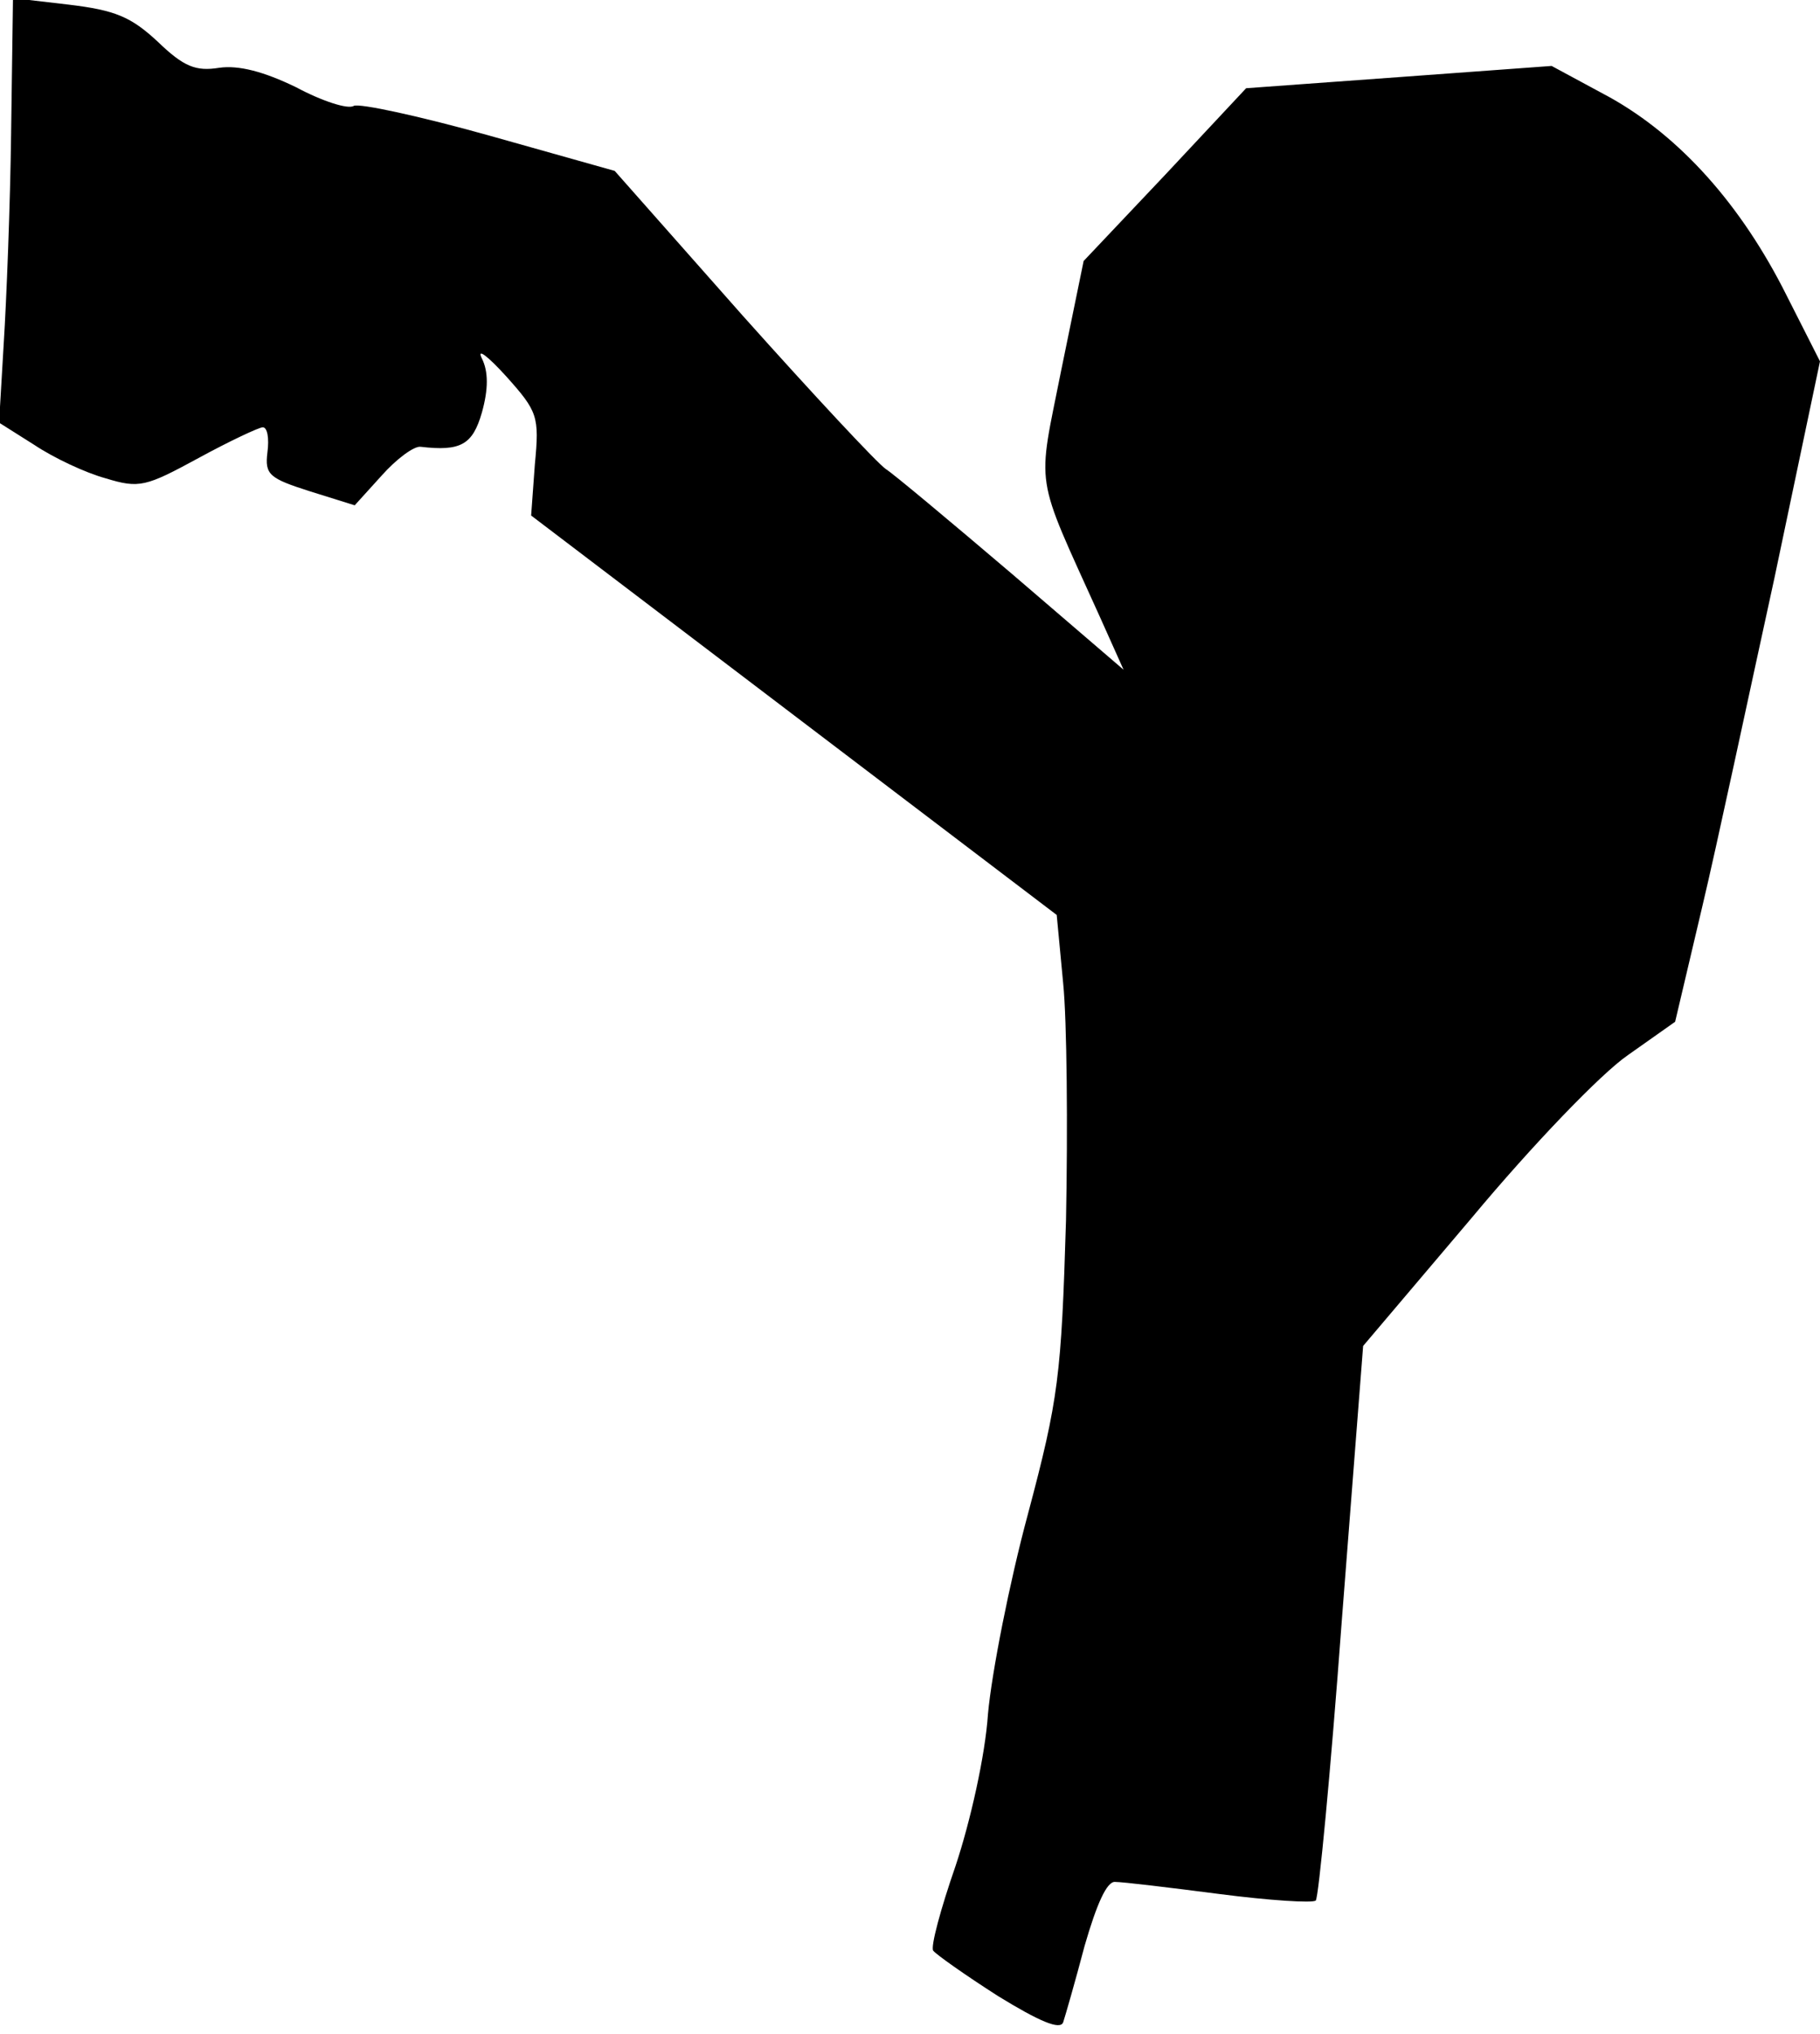 <?xml version="1.0" standalone="no"?>
<!DOCTYPE svg PUBLIC "-//W3C//DTD SVG 20010904//EN"
 "http://www.w3.org/TR/2001/REC-SVG-20010904/DTD/svg10.dtd">
<svg version="1.0" xmlns="http://www.w3.org/2000/svg"
 width="196pt" height="219pt" viewBox="0 0 196 219"
 preserveAspectRatio="xMidYMid meet">
<g transform="translate(0,219) scale(0.1,-0.1)"
fill="#000000" stroke="none">
<path fill="#000000" stroke="none" d="M12 2048 c-1 -79 -5 -181 -8 -228 l-5
-85 38 -24 c21 -14 55 -30 77 -36 36 -11 43 -9 100 22 33 18 65 33 69 33 5 0
7 -12 5 -27 -3 -24 2 -28 46 -42 l48 -15 29 32 c16 18 35 32 42 31 43 -5 56 2
66 37 7 25 7 44 0 58 -6 12 6 3 26 -19 34 -38 36 -43 31 -95 l-4 -55 283 -215
283 -215 7 -74 c4 -40 5 -155 3 -255 -5 -167 -8 -192 -41 -316 -20 -74 -39
-171 -43 -215 -3 -45 -19 -116 -35 -164 -16 -46 -27 -87 -24 -91 3 -4 34 -26
70 -49 44 -27 67 -37 70 -28 2 6 13 44 23 82 13 45 24 70 33 69 8 0 58 -6 112
-13 54 -7 101 -10 104 -7 3 3 16 138 28 301 l23 296 117 138 c65 78 139 155
168 175 l51 36 29 123 c16 67 50 227 78 355 l49 233 -36 71 c-49 98 -115 171
-190 213 l-63 34 -164 -12 -165 -12 -87 -93 -88 -93 -24 -117 c-26 -131 -30
-108 41 -265 l26 -58 -120 103 c-67 57 -128 108 -136 113 -9 6 -78 80 -154
165 l-138 156 -135 38 c-75 21 -140 35 -146 32 -6 -4 -34 5 -62 20 -35 17 -62
24 -83 21 -25 -4 -38 1 -66 28 -29 27 -46 34 -96 40 l-60 7 -2 -144z"/>
</g>
</svg>
